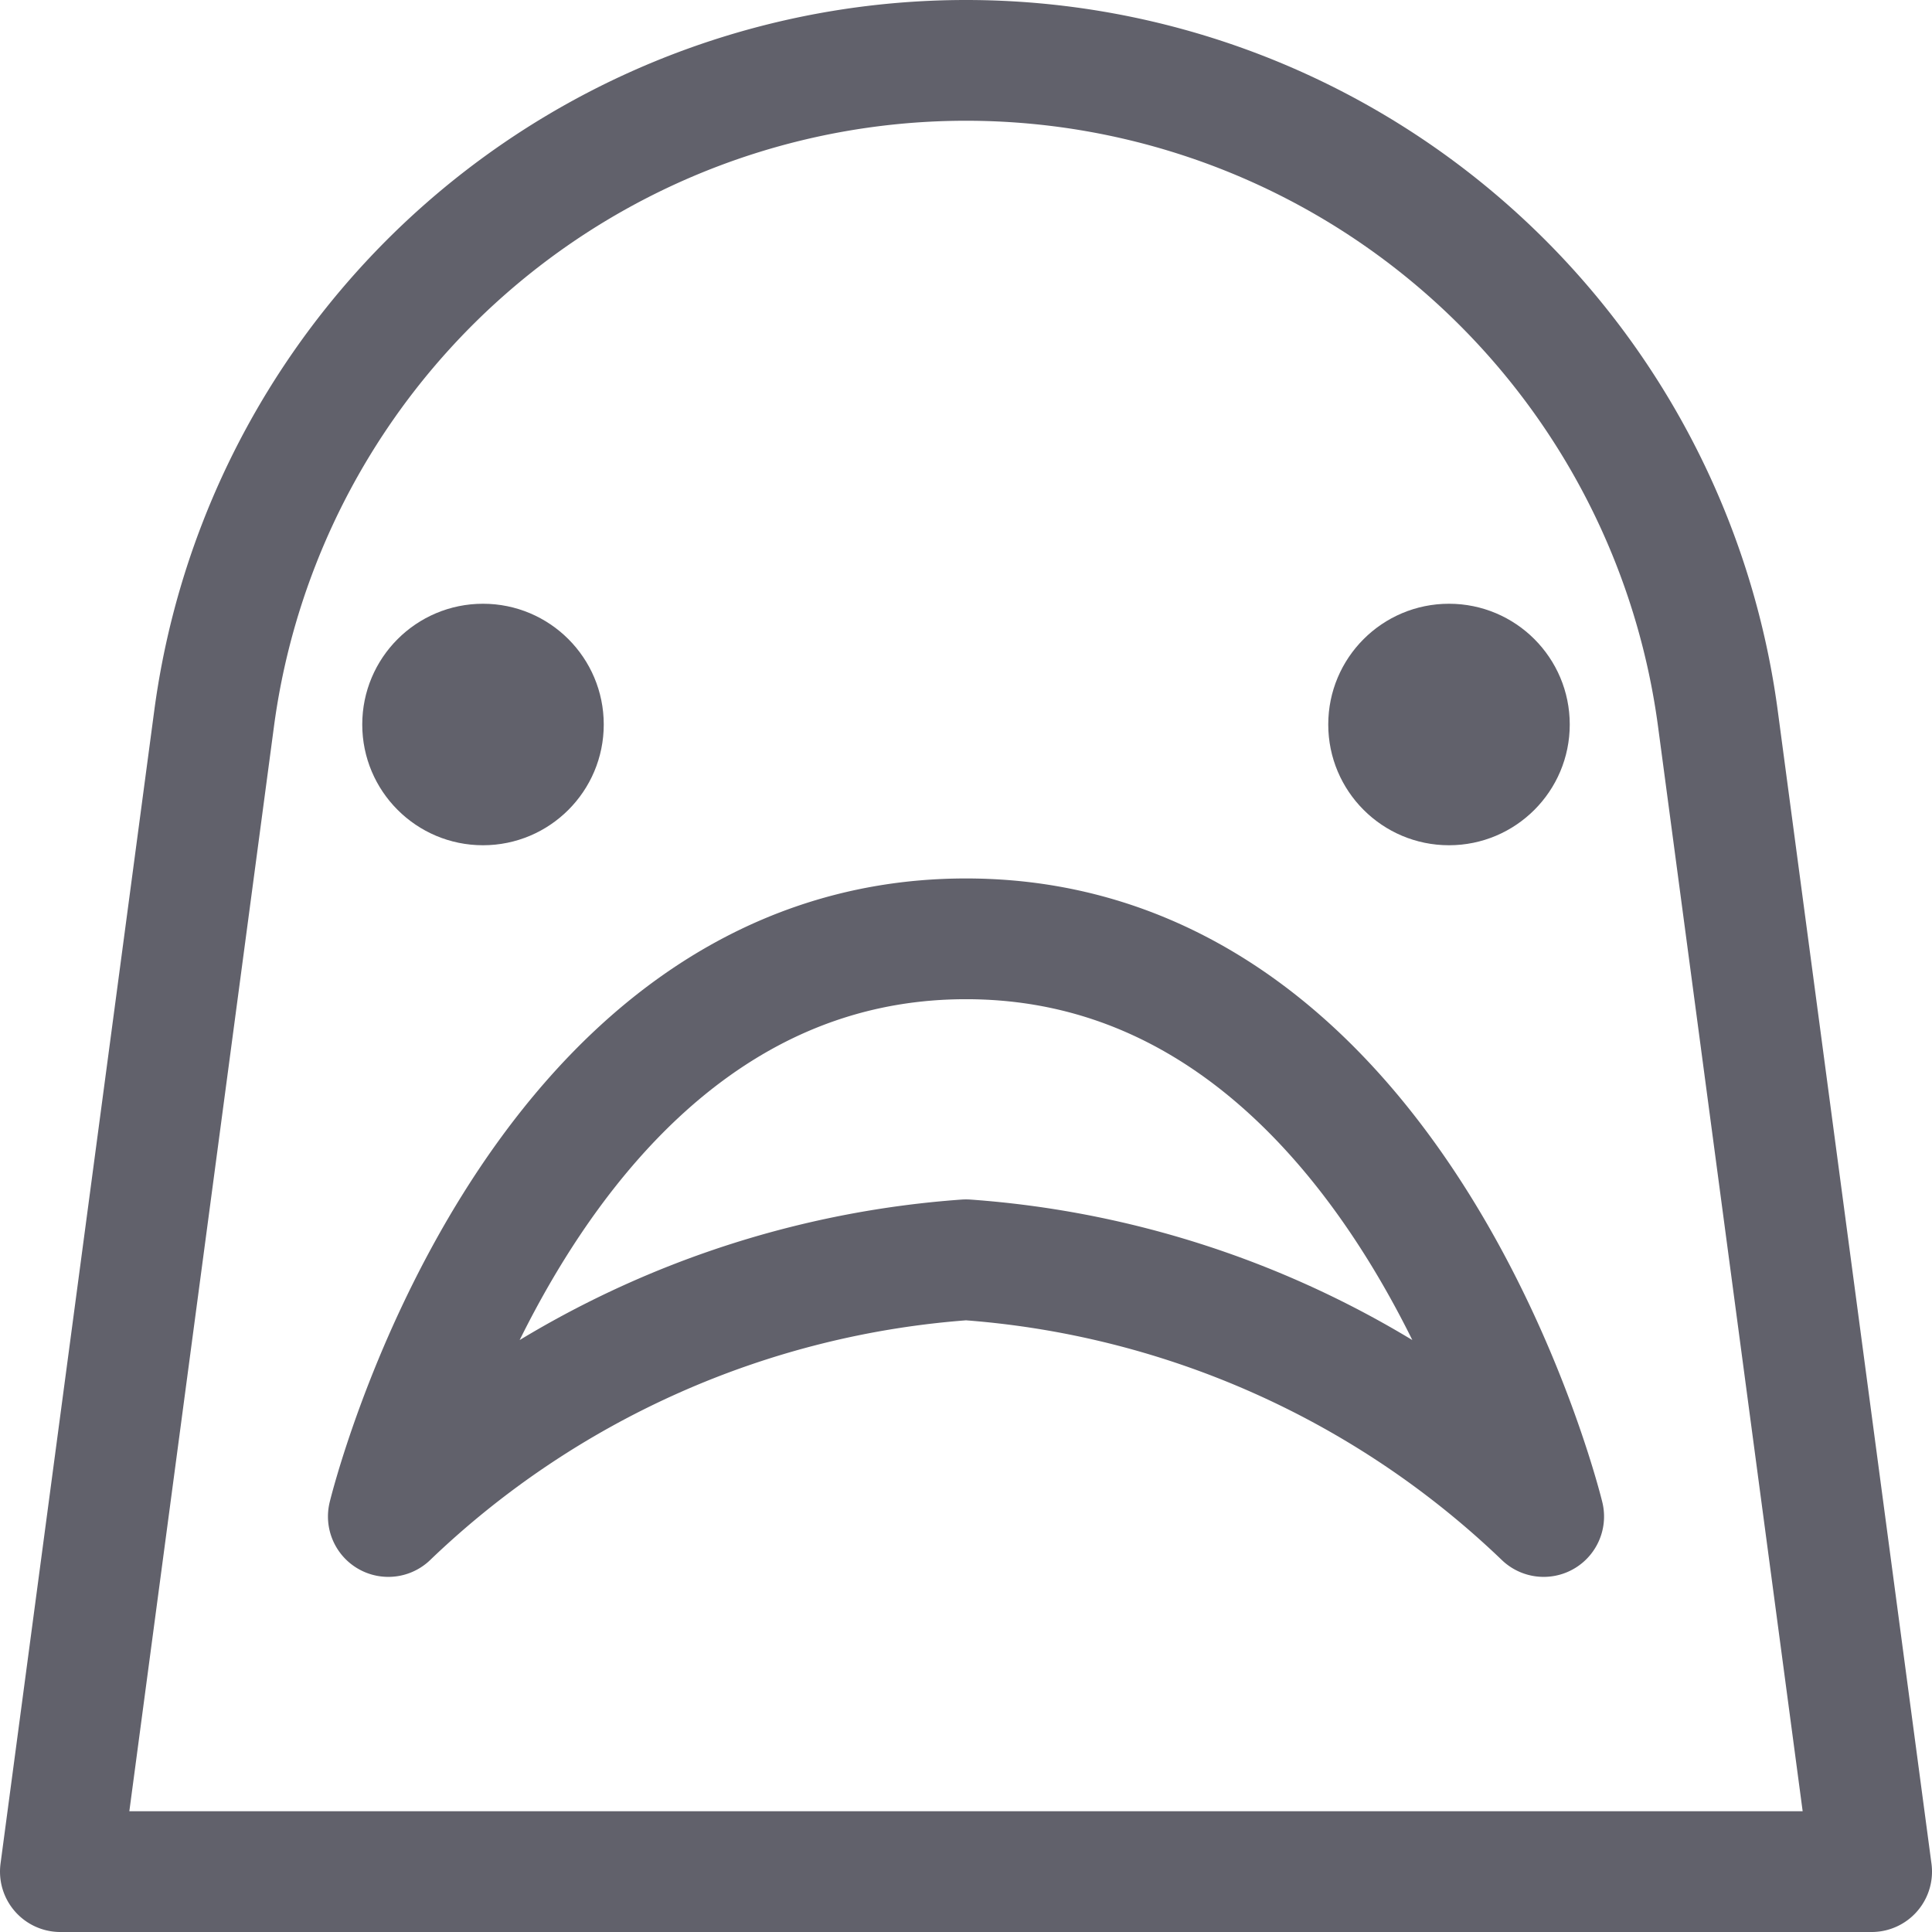 <svg xmlns="http://www.w3.org/2000/svg" height="16" width="16" viewBox="0 0 16 16"><circle data-color="color-2" data-stroke="none" cx="4" cy="6" r="1" fill="#61616b" stroke="none"></circle><circle data-color="color-2" data-stroke="none" cx="12" cy="6" r="1" fill="#61616b" stroke="none"></circle><path d="M14.227,5.952,15.5,15.5H.5L1.773,5.952A6.282,6.282,0,0,1,8,.5H8A6.282,6.282,0,0,1,14.227,5.952Z" fill="none" stroke="#61616b" stroke-linecap="round" stroke-linejoin="round"></path><path data-color="color-2" d="M12.784,12.559S11.625,7.775,8,7.775s-4.784,4.784-4.784,4.784A7.7,7.7,0,0,1,8,10.433,7.7,7.7,0,0,1,12.784,12.559Z" fill="none" stroke="#61616b" stroke-linecap="round" stroke-linejoin="round"></path></svg>